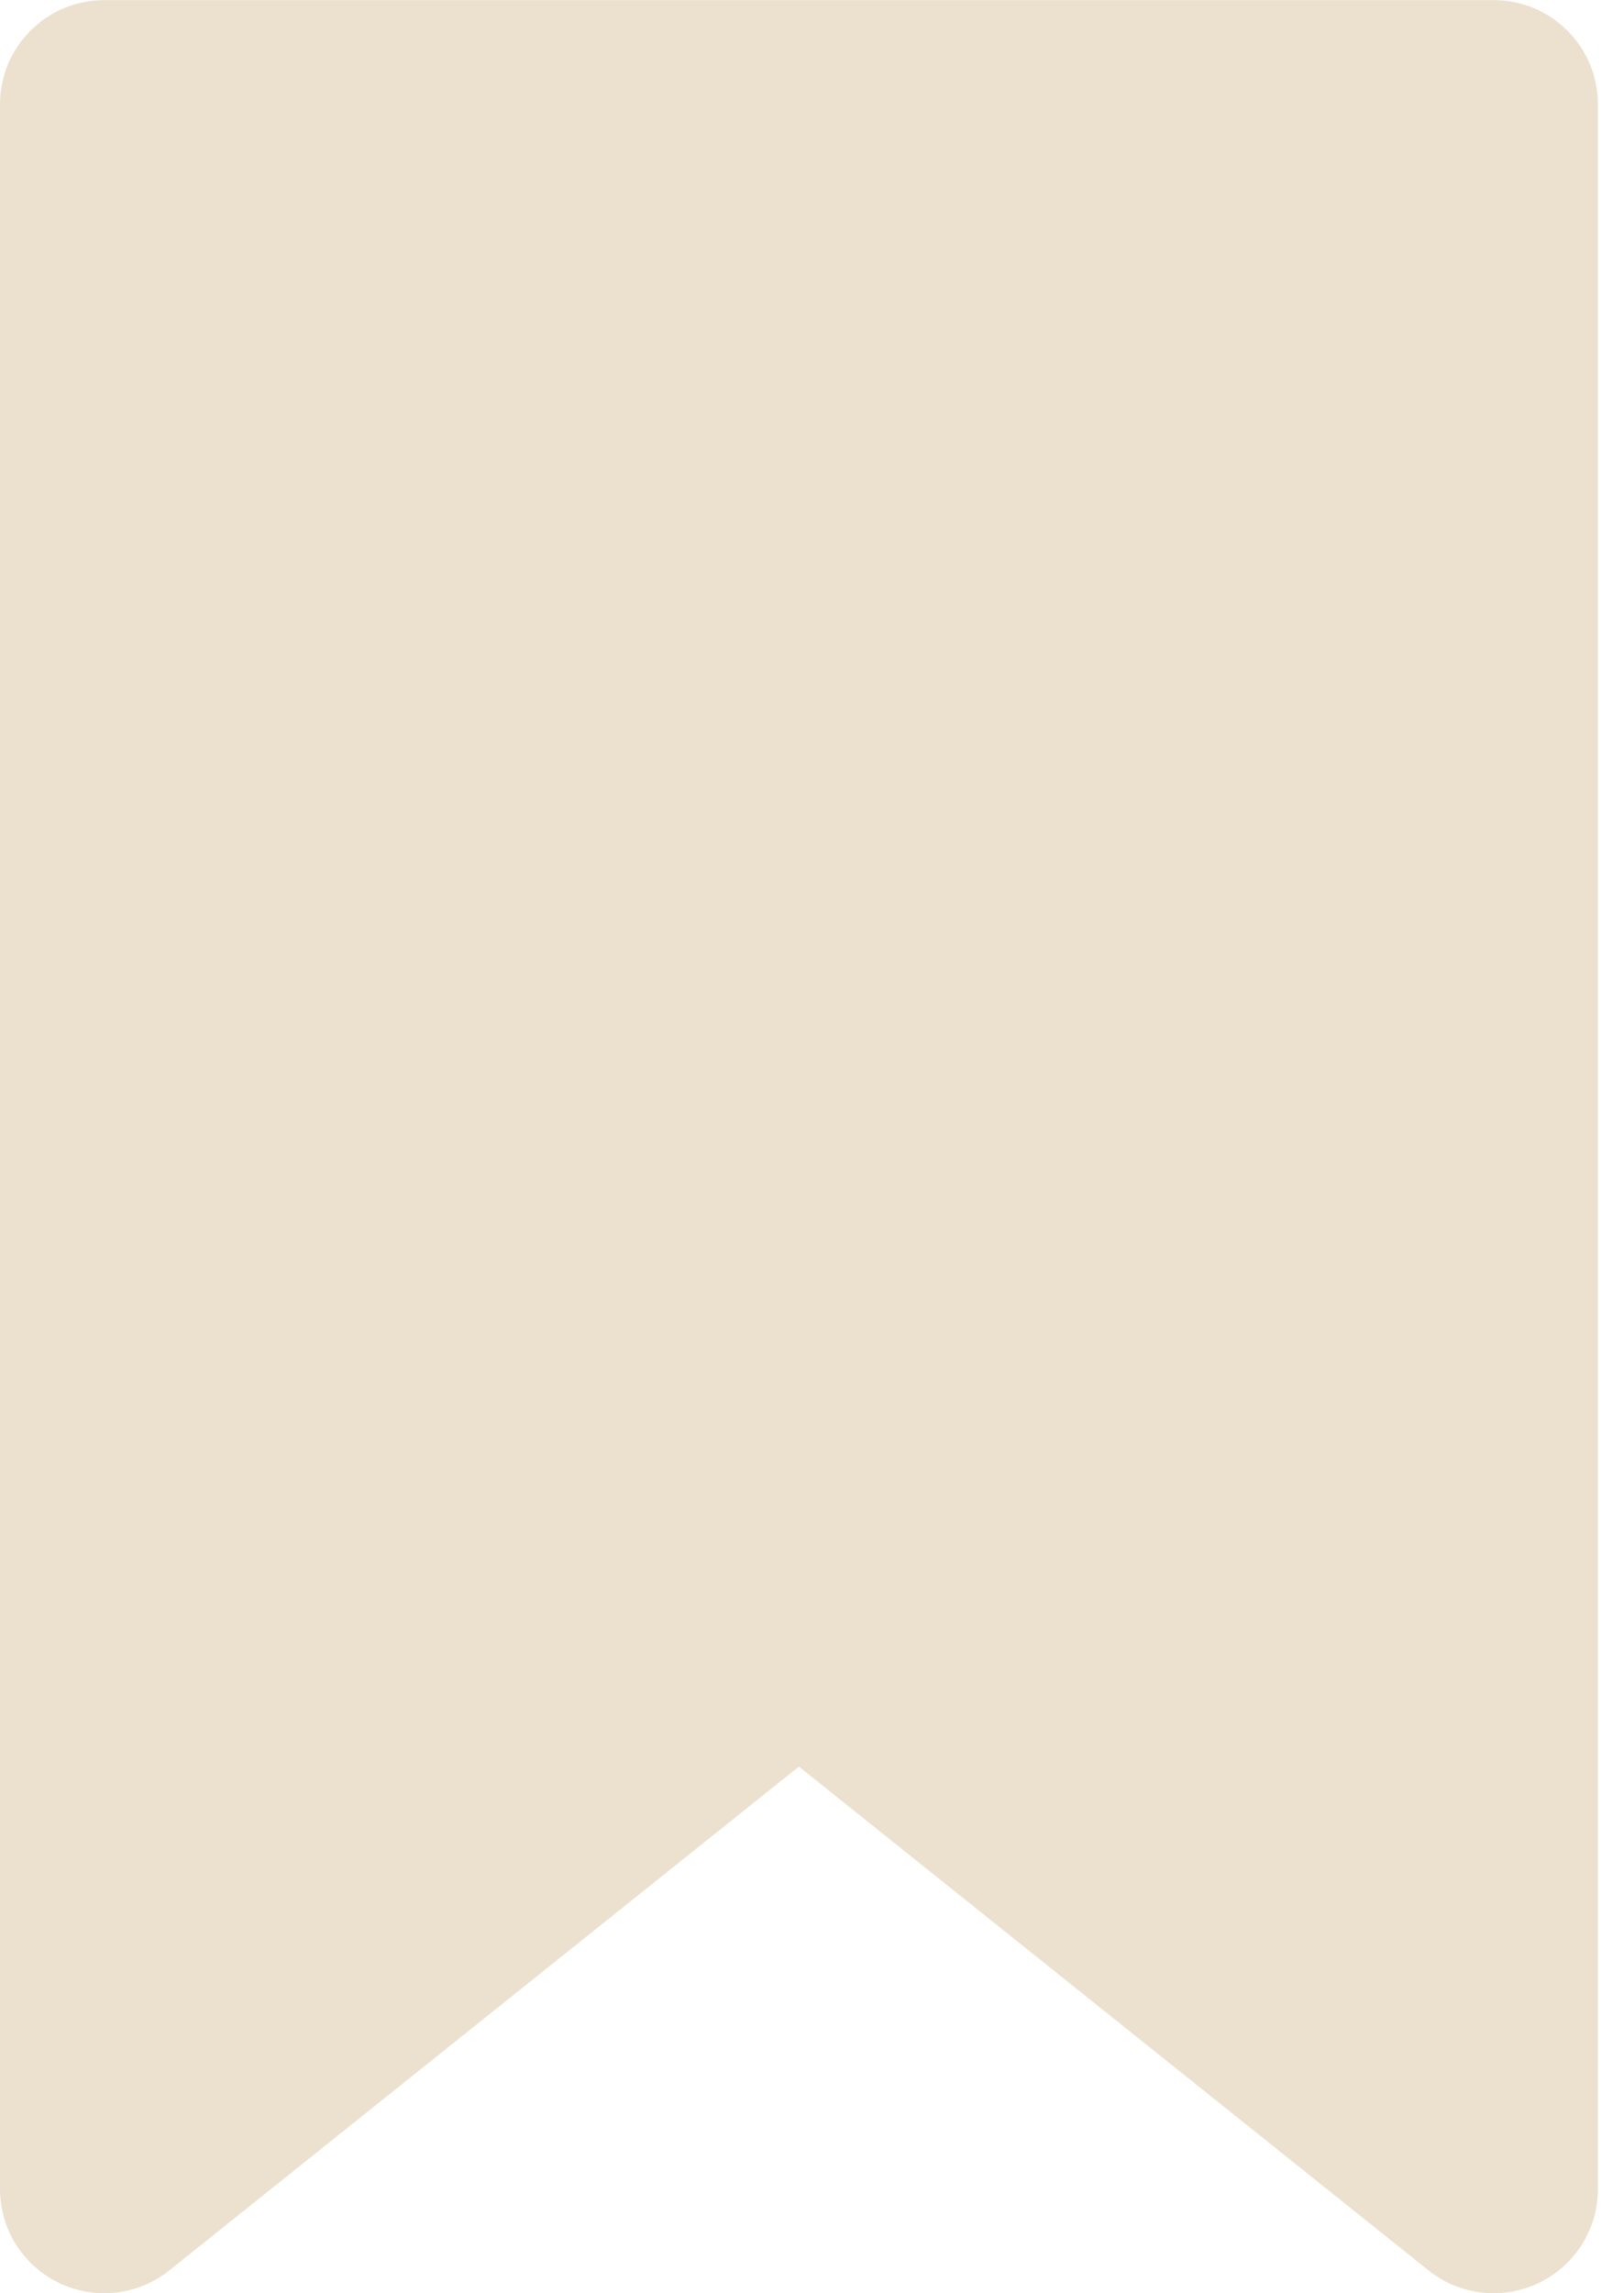 <svg width="17" height="24" viewBox="0 0 17 24" fill="none" xmlns="http://www.w3.org/2000/svg">
<path d="M15.636 0.001H1.091C0.488 0.001 0 0.489 0 1.092V22.909C0 23.328 0.24 23.711 0.618 23.892C0.996 24.074 1.445 24.023 1.772 23.761L8.363 18.488L14.954 23.761C15.151 23.919 15.393 24 15.636 24C15.796 24 15.958 23.964 16.108 23.892C16.486 23.711 16.727 23.328 16.727 22.909V1.092C16.727 0.489 16.238 0.001 15.636 0.001ZM14.545 20.639L9.045 16.239C8.845 16.08 8.604 16 8.363 16C8.122 16 7.881 16.08 7.682 16.239L2.182 20.639V2.183H14.545V20.639Z" fill="#ECE1CF"/>
<path d="M1.5 1.5V20V21.5L8.5 16.5L15 21.5V20V1.5H1.5Z" fill="#ECE1CF"/>
</svg>
